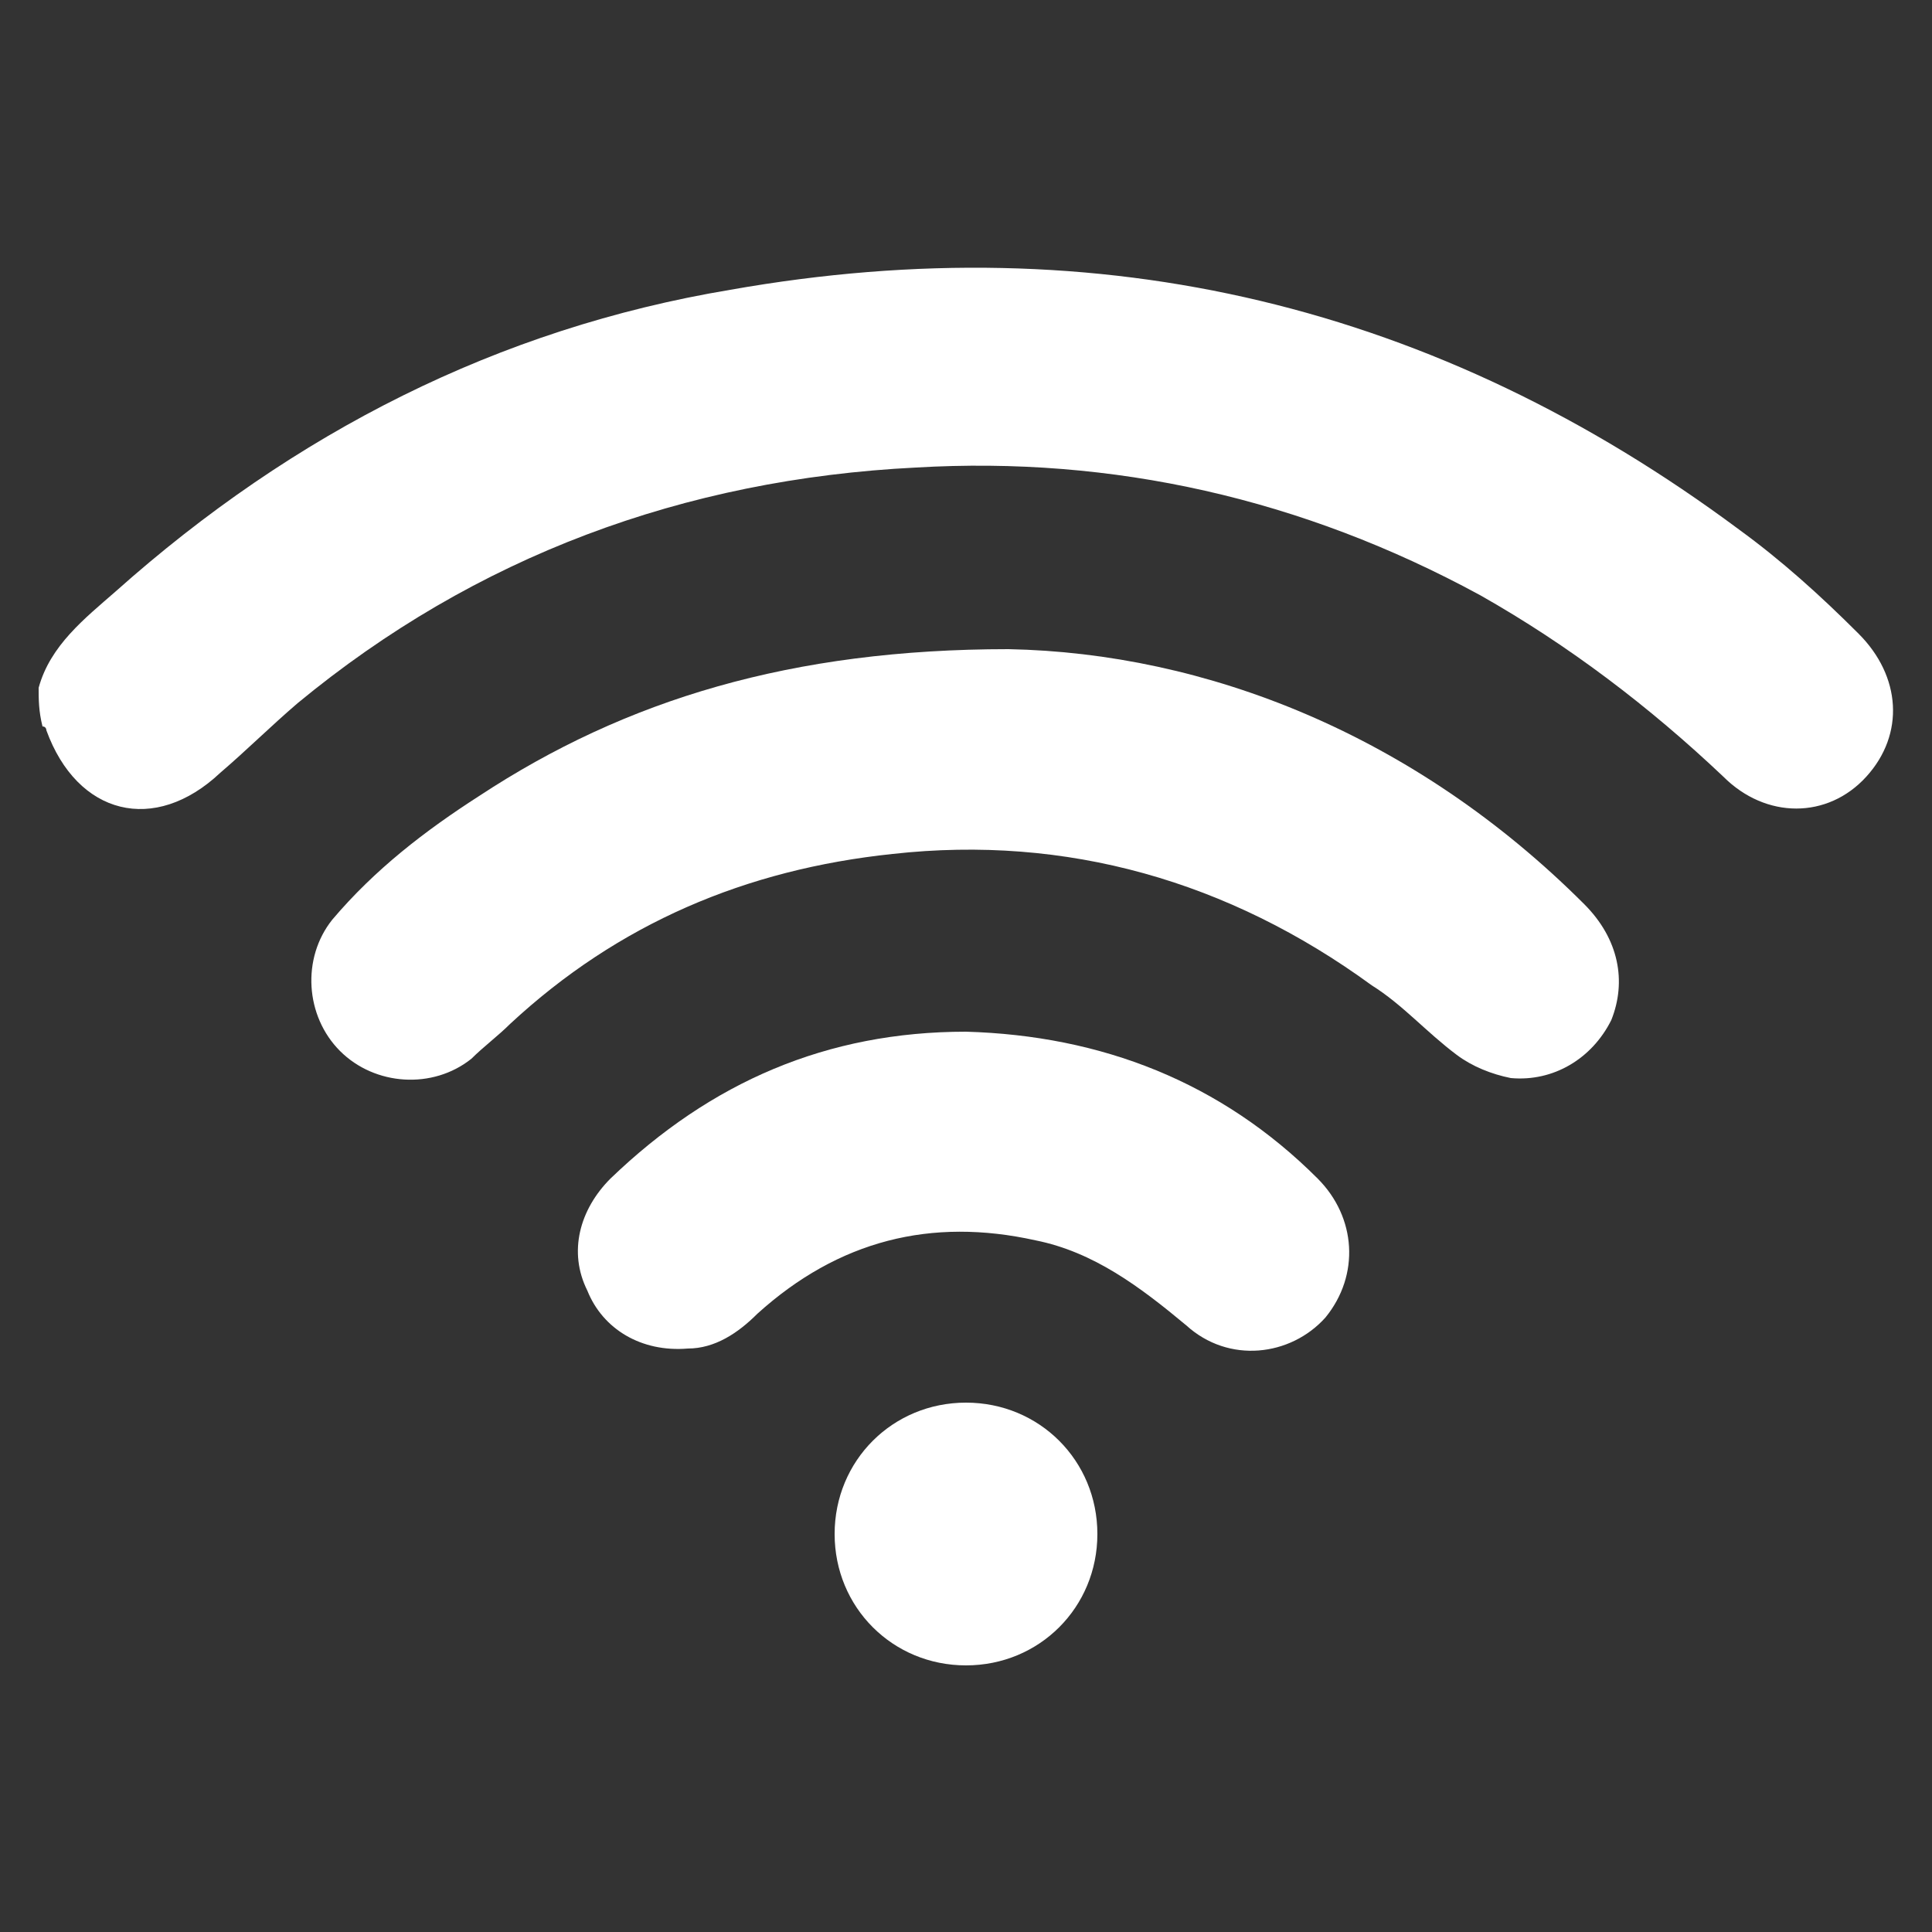 <?xml version="1.0" encoding="utf-8"?>
<!-- Generator: Adobe Illustrator 26.5.0, SVG Export Plug-In . SVG Version: 6.00 Build 0)  -->
<svg version="1.1" id="Layer_1" xmlns="http://www.w3.org/2000/svg" xmlns:xlink="http://www.w3.org/1999/xlink" x="0px" y="0px"
	 width="50px" height="50px" viewBox="0 0 50 50" style="enable-background:new 0 0 50 50;" xml:space="preserve">
<rect x="0" y="0" width="50" height="50" fill="#333333" stroke="none"/>
<style type="text/css">
	.st0{fill:#FFFFFF;}
</style>
<g>
	<path class="st0" d="M1,17.8c0.3-1.1,1.2-1.8,2-2.5c4.6-4.1,9.9-6.8,15.9-7.8c9.6-1.7,18.3,0.4,26.1,6.2c1.1,0.8,2.1,1.7,3.1,2.7
		c1.1,1.1,1.2,2.6,0.2,3.7s-2.6,1.1-3.7,0c-1.9-1.8-4-3.4-6.3-4.7c-4.6-2.5-9.5-3.6-14.6-3.3c-6,0.3-11.4,2.3-16,6.1
		c-0.7,0.6-1.3,1.2-2,1.8C4,21.6,2,21.1,1.2,18.9c0,0,0-0.1-0.1-0.1C1,18.4,1,18.1,1,17.8z"/>
	<path class="st0" d="M26.1,16.8c5.1,0.1,10.5,2.2,14.9,6.6c0.9,0.9,1.1,2,0.7,3c-0.5,1-1.5,1.6-2.6,1.5c-0.5-0.1-1-0.3-1.4-0.6
		c-0.8-0.6-1.4-1.3-2.2-1.8c-3.7-2.7-7.9-3.9-12.4-3.4c-3.8,0.4-7.1,1.8-9.9,4.4c-0.3,0.3-0.7,0.6-1,0.9c-1,0.8-2.5,0.7-3.4-0.2
		c-0.9-0.9-1-2.4-0.2-3.4c1.1-1.3,2.4-2.3,3.8-3.2C16.2,18.1,20.5,16.8,26.1,16.8z"/>
	<path class="st0" d="M25,26.7c3.5,0.1,6.6,1.3,9.1,3.8c1,1,1.1,2.5,0.2,3.6c-0.9,1-2.5,1.2-3.6,0.2c-1.2-1-2.4-1.9-3.9-2.2
		c-2.7-0.6-5.1,0-7.2,1.9c-0.5,0.5-1.1,0.9-1.8,0.9c-1.2,0.1-2.2-0.5-2.6-1.5c-0.5-1-0.2-2.1,0.6-2.9C18.4,28,21.4,26.7,25,26.7z"/>
	<path class="st0" d="M28.4,39.7c0,1.9-1.5,3.4-3.4,3.4s-3.4-1.5-3.4-3.4s1.5-3.4,3.4-3.4S28.4,37.8,28.4,39.7z"/>
</g>
</svg>
